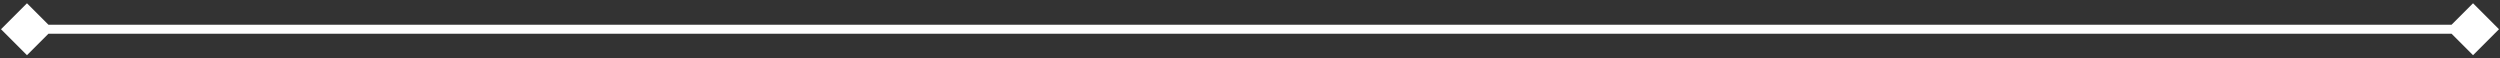 <svg width="556" height="13" viewBox="0 0 556 13" fill="none" xmlns="http://www.w3.org/2000/svg">
<rect x="0" y="0" width="556" height="13" fill="#333333" stroke="none"/>
<path d="M0.226 6.5L6 12.274L11.774 6.5L6 0.726L0.226 6.5ZM555.774 6.5L550 0.726L544.226 6.5L550 12.274L555.774 6.5ZM6 7.5H550V5.5H6V7.5Z" fill="white"/>
</svg>
